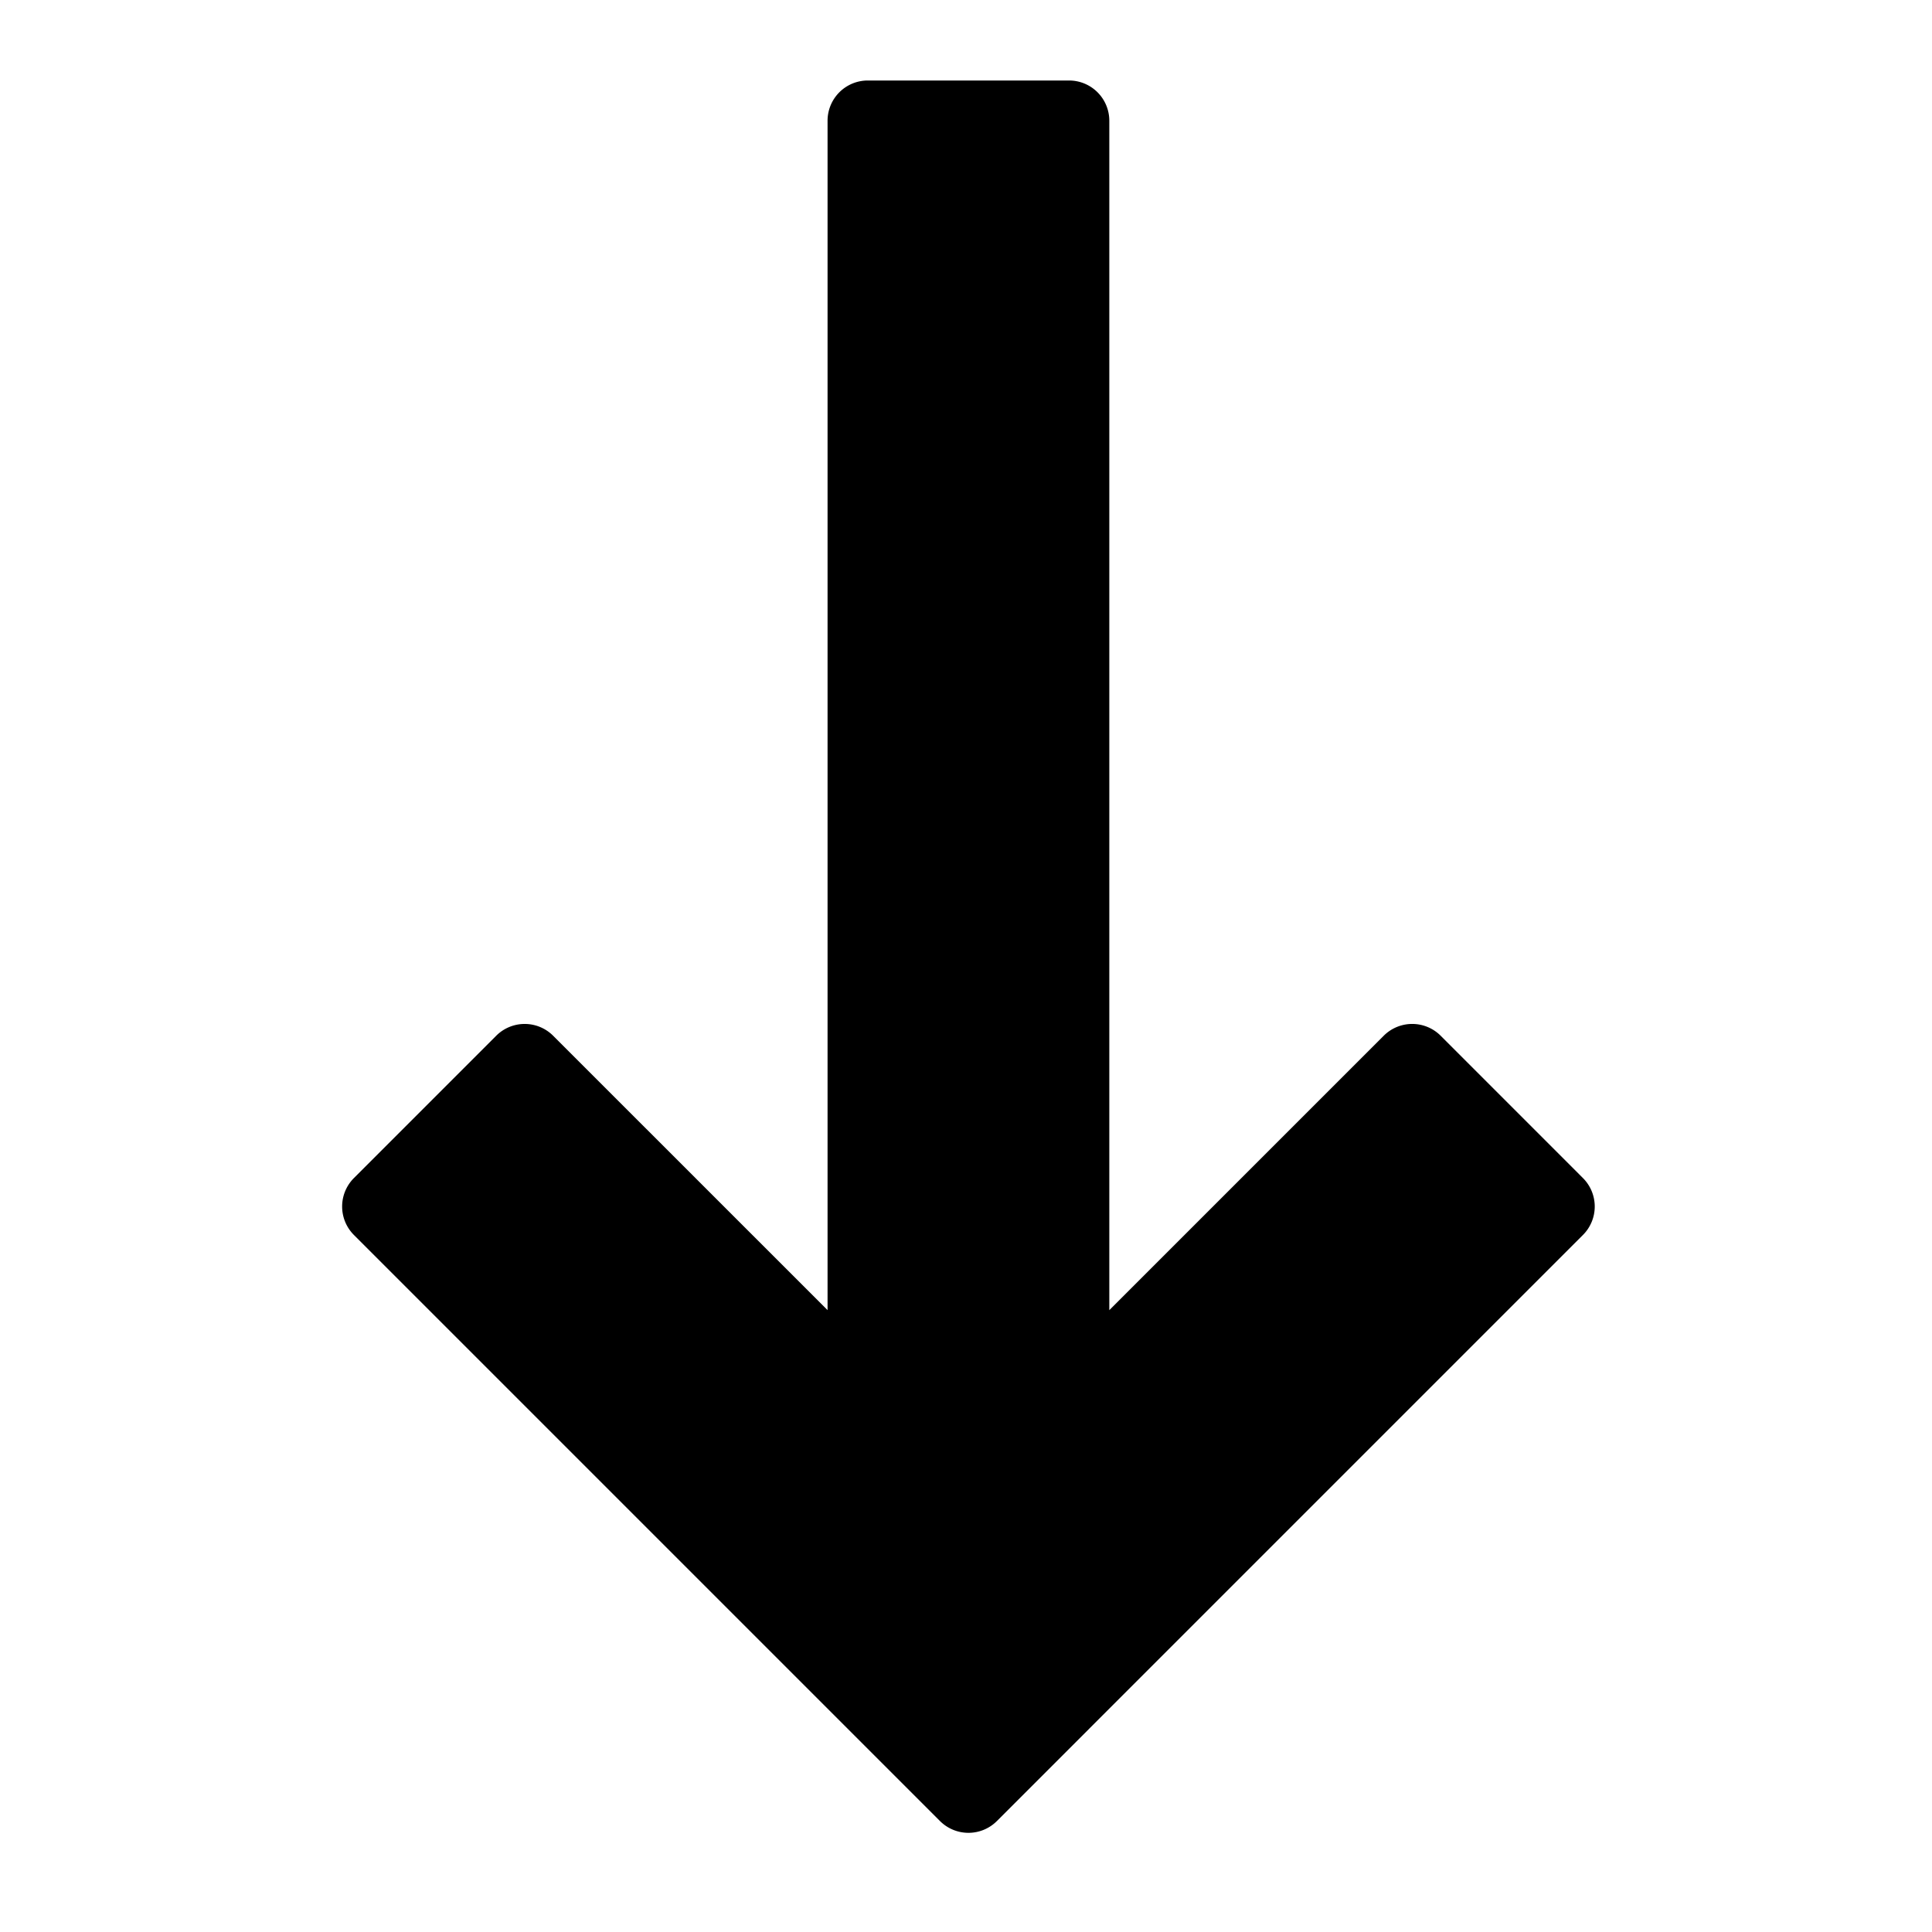 <svg xmlns="http://www.w3.org/2000/svg" fill="currentColor" style="width:1em;height:1em;vertical-align:middle" overflow="hidden" viewBox="0 0 1024 1024"><path d="M587.957 694.4V64a21.333 21.333 0 00-21.333-21.333H459.957A21.333 21.333 0 00438.624 64v630.4l-145.45-145.44a21.333 21.333 0 00-30.166 0l-75.424 75.435a21.333 21.333 0 000 30.165l310.624 310.624a21.333 21.333 0 0030.176 0L838.997 654.56a21.333 21.333 0 000-30.165l-75.413-75.435a21.333 21.333 0 00-30.176 0l-145.45 145.45z"/></svg>